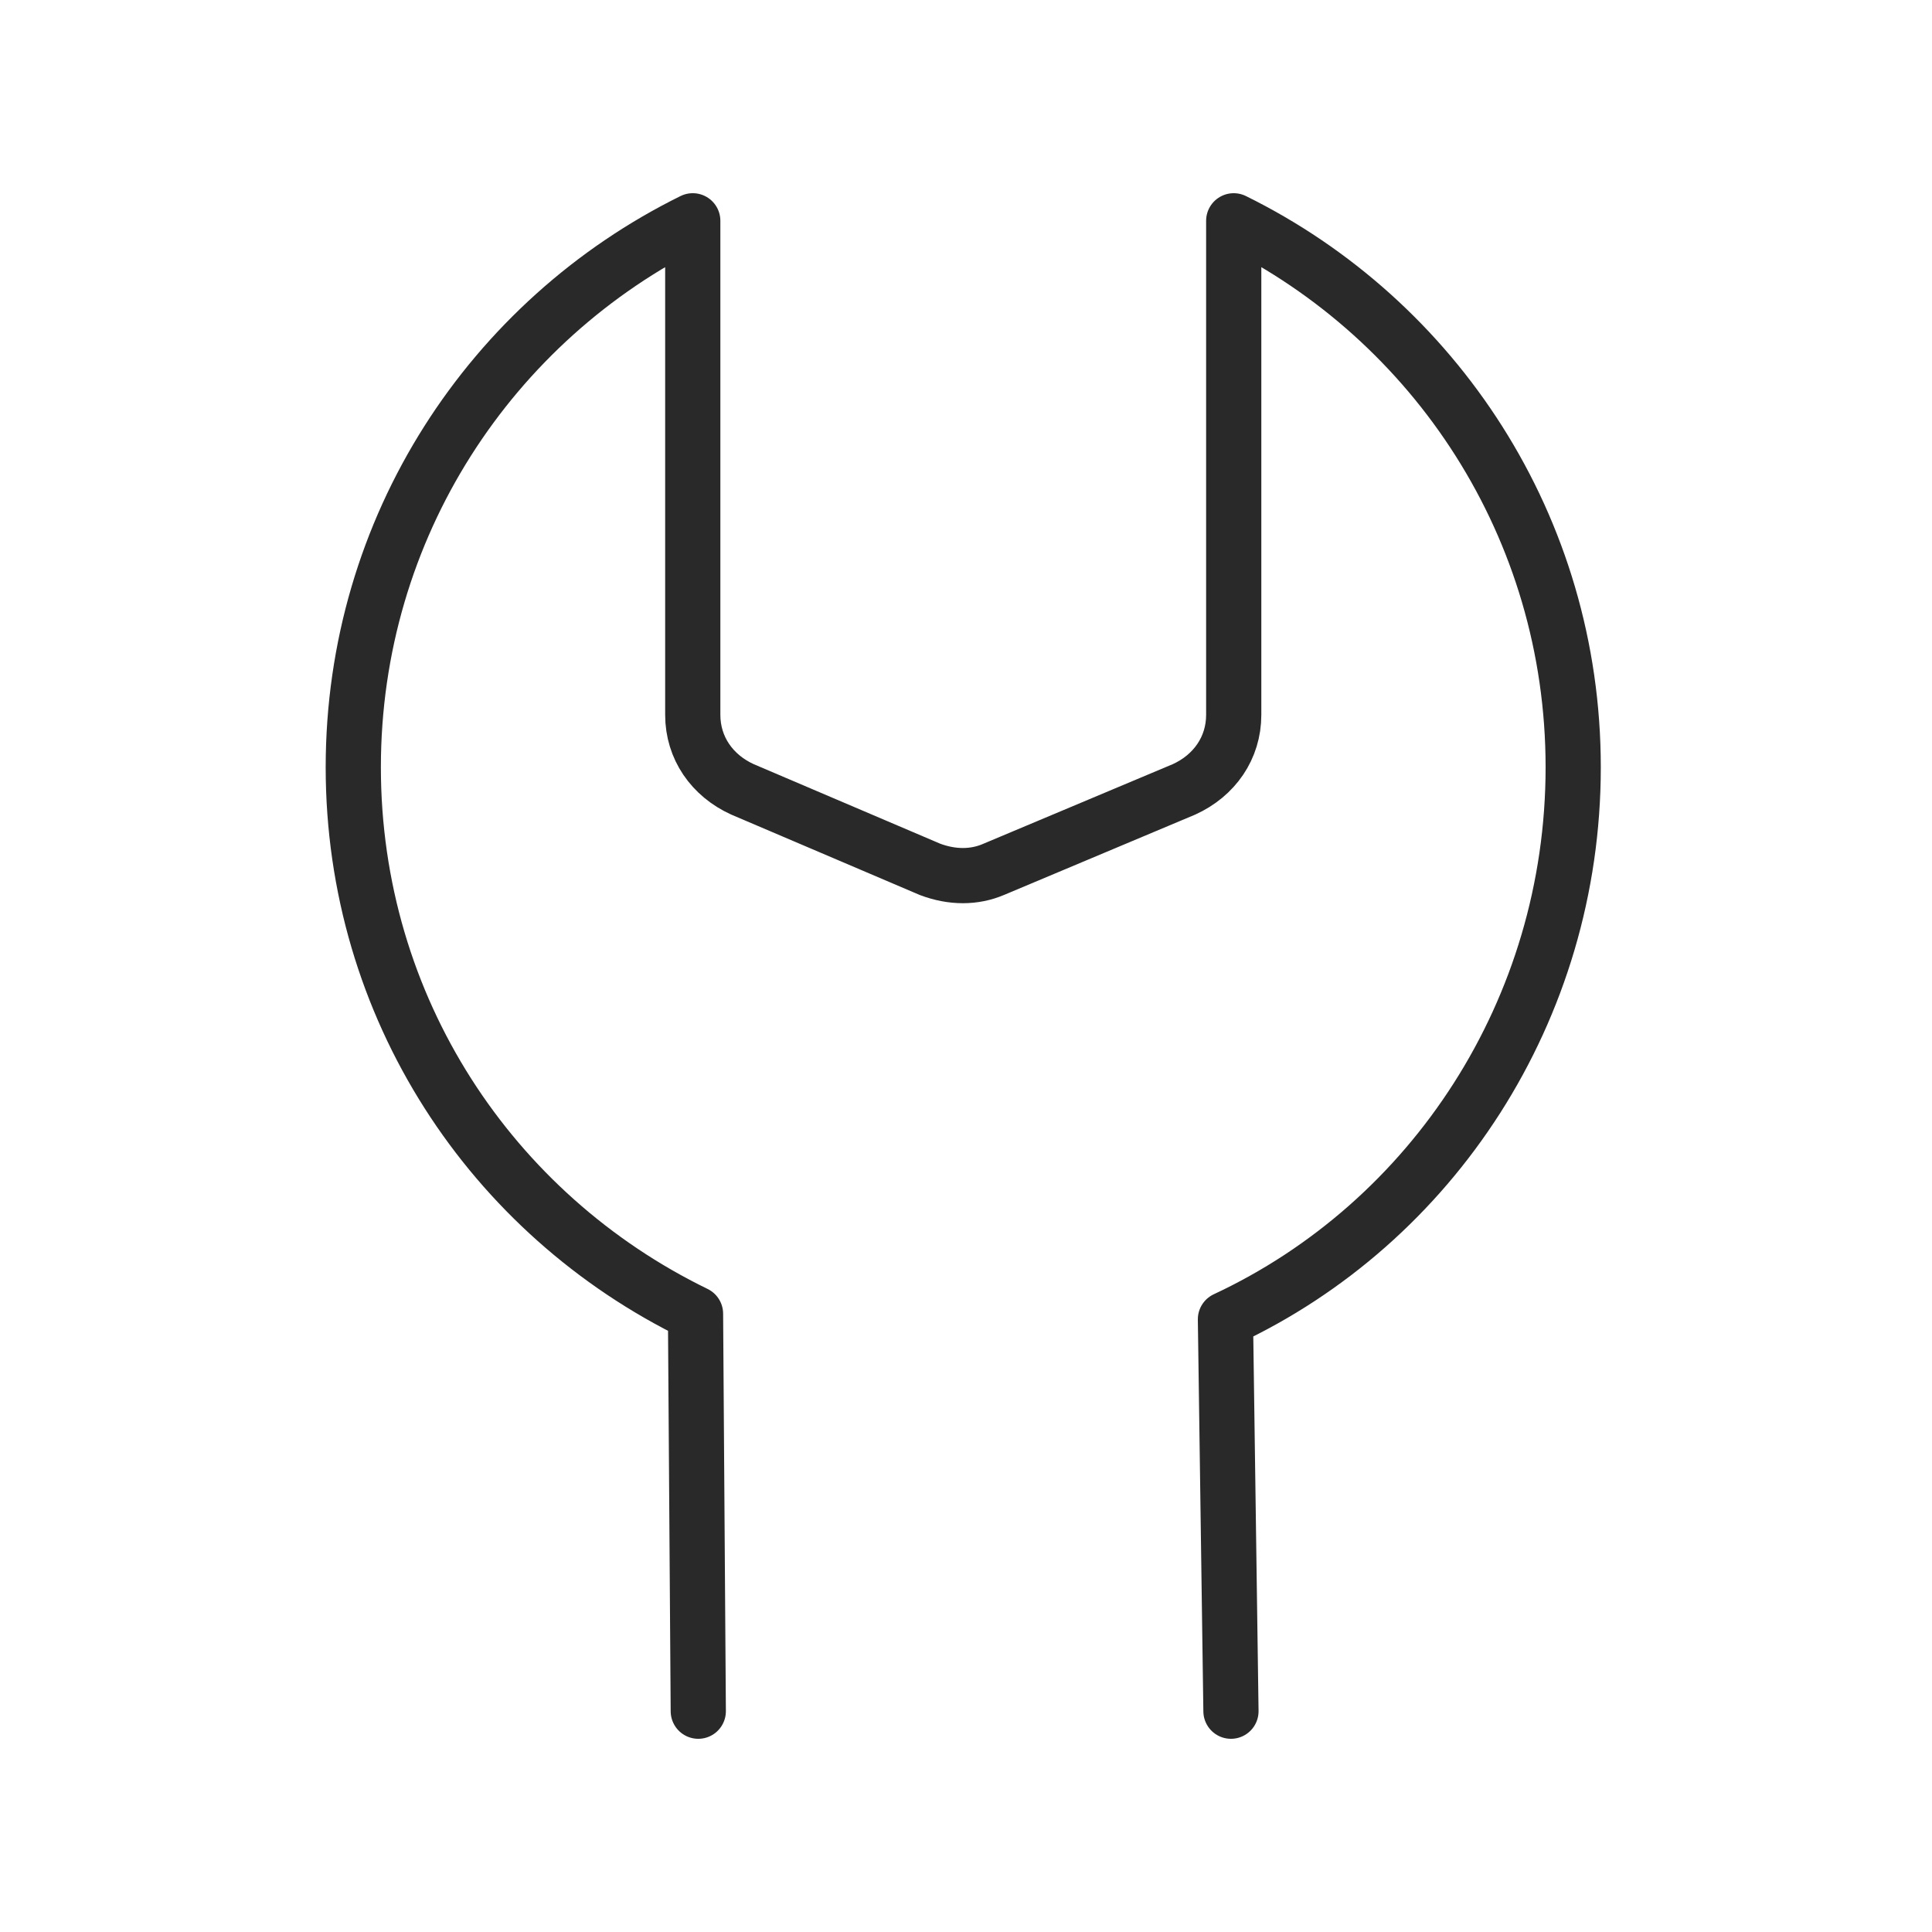 <?xml version="1.0" encoding="utf-8"?>
<!-- Generator: Adobe Illustrator 25.4.1, SVG Export Plug-In . SVG Version: 6.00 Build 0)  -->
<svg version="1.1" id="Layer_1" xmlns="http://www.w3.org/2000/svg" xmlns:xlink="http://www.w3.org/1999/xlink" x="0px" y="0px"
	 viewBox="0 0 70 70" style="enable-background:new 0 0 70 70;" xml:space="preserve">
<style type="text/css">
	.st0{fill:none;stroke:#292929;stroke-width:2;stroke-linecap:round;stroke-linejoin:round;stroke-miterlimit:10;}
</style>
<path class="st0" d="M25.3,62l-0.1-14.4C17.8,44,12.8,36.5,12.8,27.8s5-16.2,12.3-19.8v17.9c0,1.2,0.7,2.2,1.8,2.7l6.8,2.9
	c0.8,0.3,1.6,0.3,2.3,0l6.9-2.9c1.1-0.5,1.8-1.5,1.8-2.7V8C52,11.6,57,19.1,57,27.8c0,8.8-5.1,16.5-12.6,20L44.6,62"/>
</svg>
